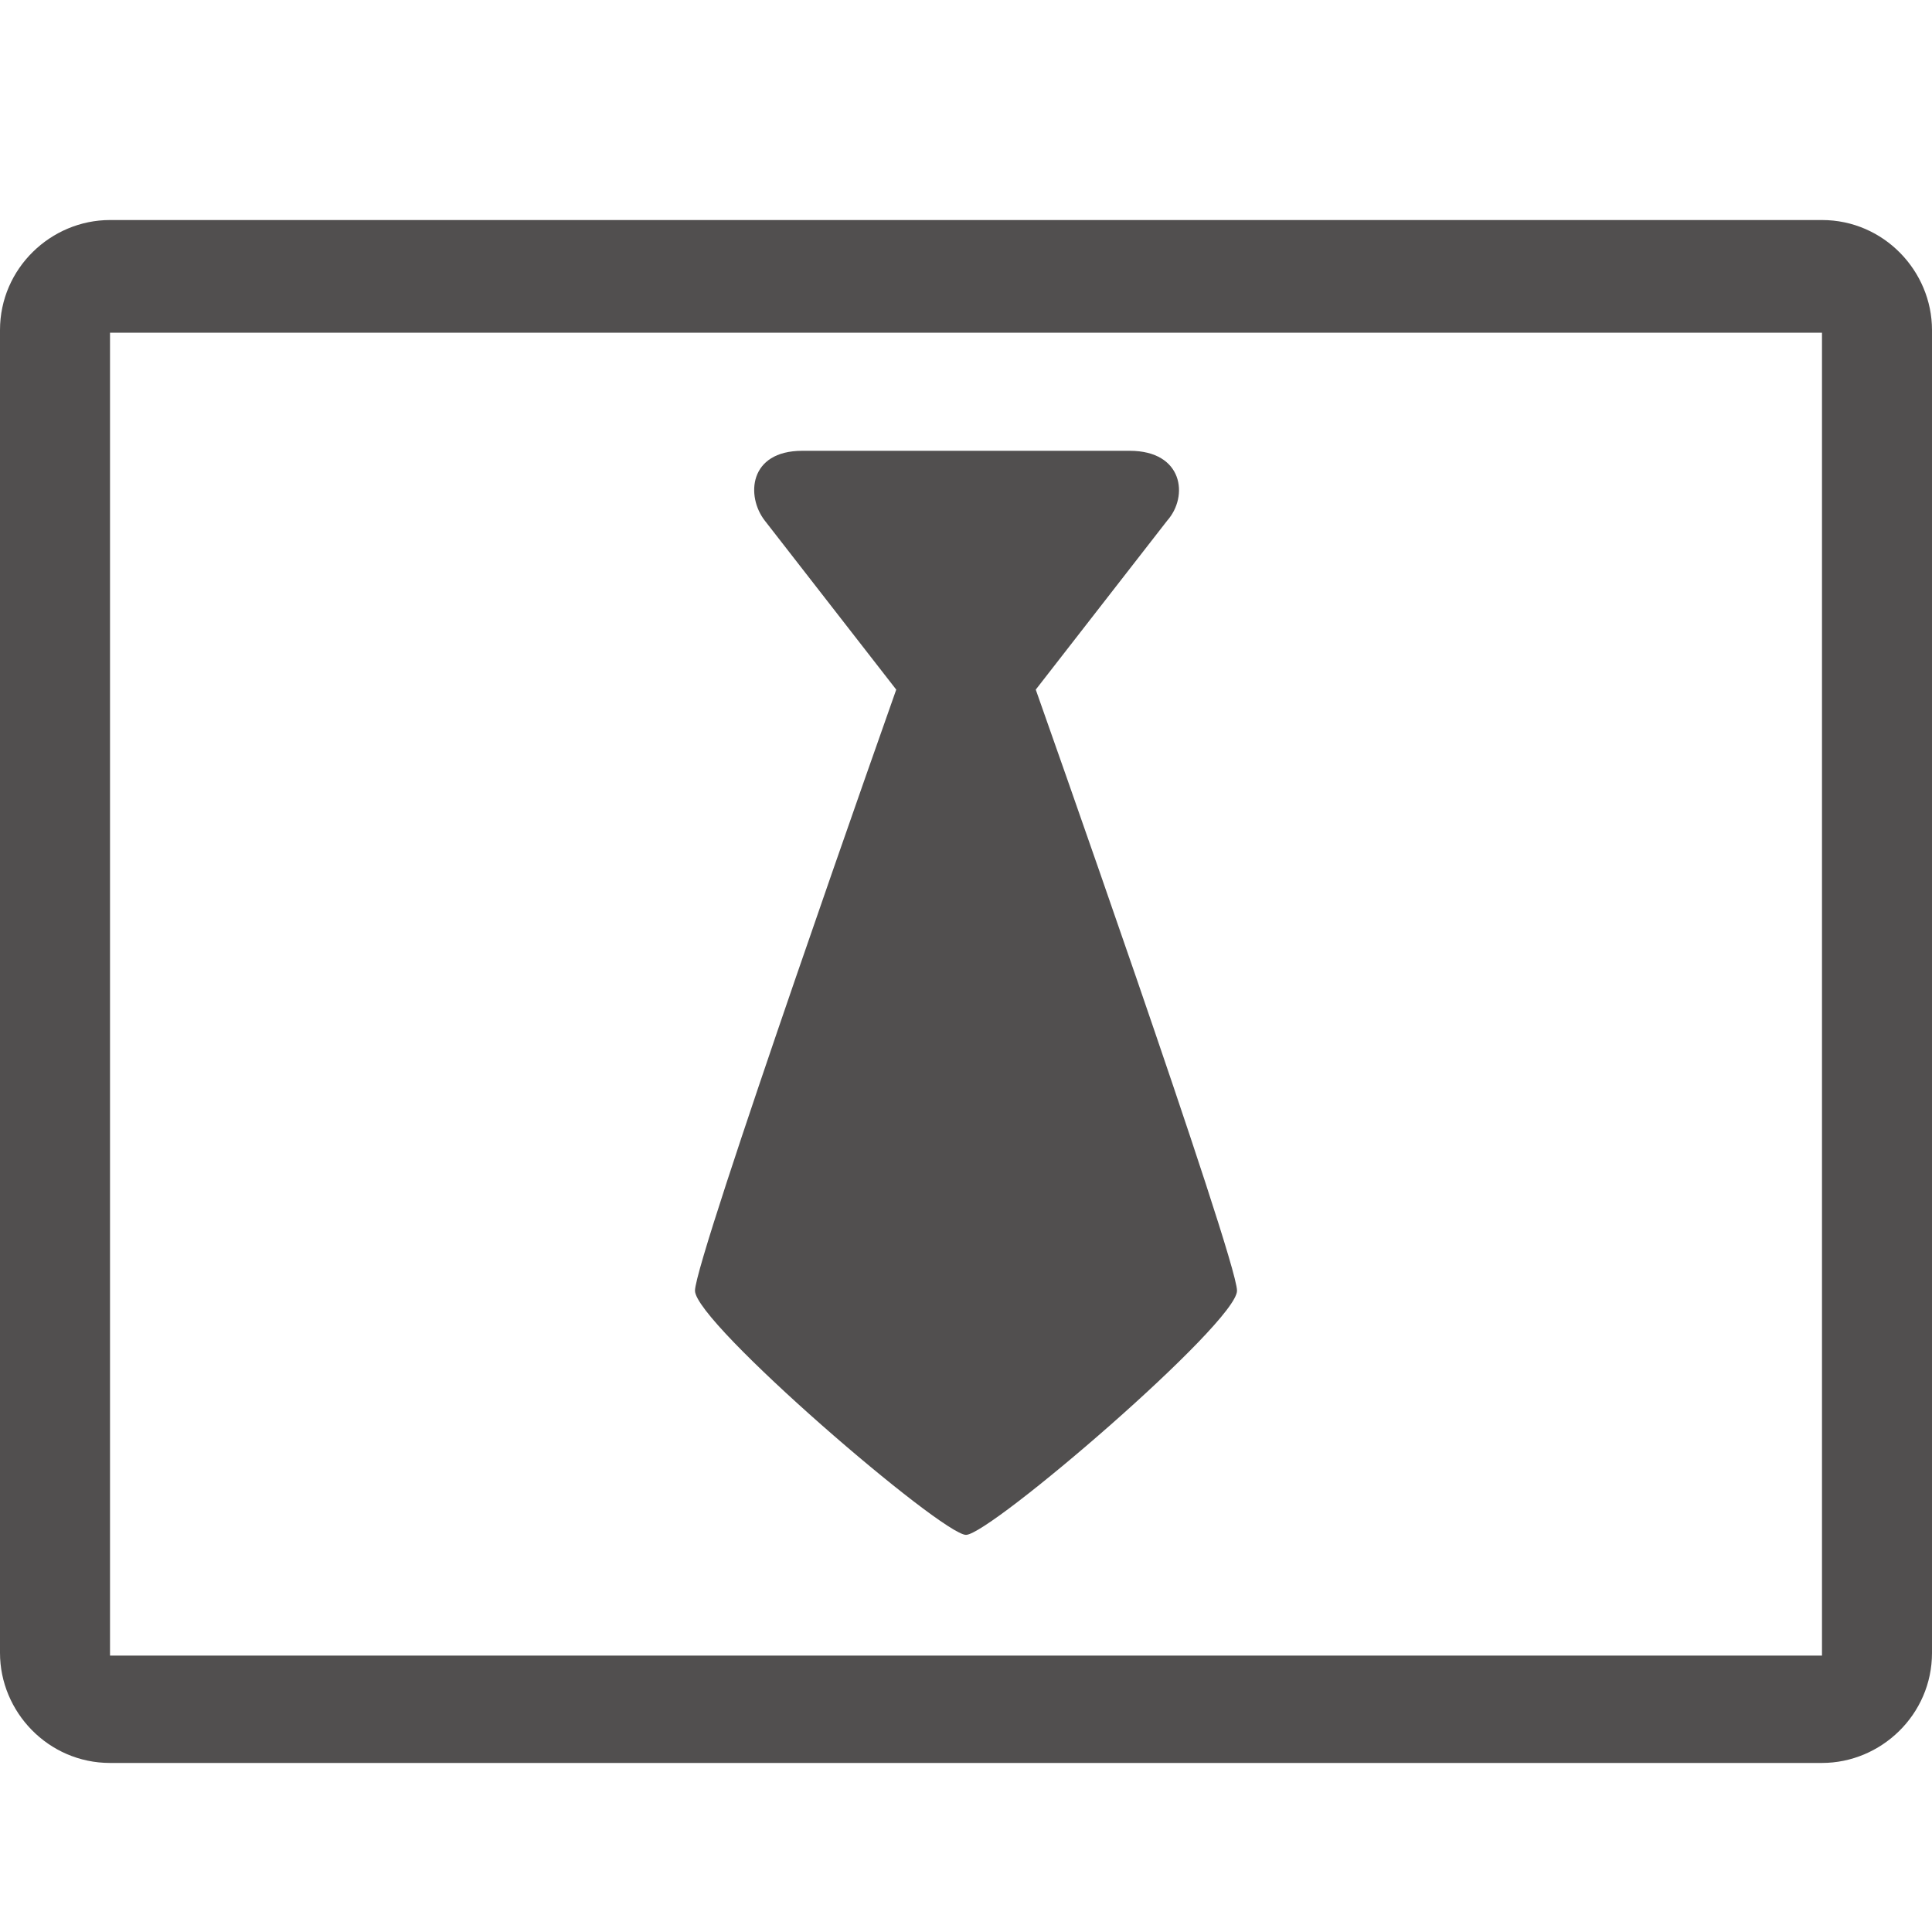 <?xml version="1.0" encoding="utf-8"?>
<!-- Generator: Adobe Illustrator 18.0.0, SVG Export Plug-In . SVG Version: 6.00 Build 0)  -->
<!DOCTYPE svg PUBLIC "-//W3C//DTD SVG 1.0//EN" "http://www.w3.org/TR/2001/REC-SVG-20010904/DTD/svg10.dtd">
<svg version="1.0" id="图层_1" xmlns="http://www.w3.org/2000/svg" xmlns:xlink="http://www.w3.org/1999/xlink" x="0px" y="0px"
	 viewBox="0 0 72 72" enable-background="new 0 0 72 72" xml:space="preserve">
<g id="Page-1_13_">
	<g id="icons_startbusiness">
		<path id="Combined-Shape_11_" fill="#514F4F" d="M67.9,61.7c0,0,0-49.3,0-49.3c0,0-63.8,0-63.8,0c0,0,0,49.3,0,49.3
			C4.1,61.7,67.9,61.7,67.9,61.7z M0,12.3c0-2.3,1.9-4.1,4.1-4.1h63.8c2.3,0,4.1,1.9,4.1,4.1v49.3c0,2.3-1.9,4.1-4.1,4.1H4.1
			c-2.3,0-4.1-1.9-4.1-4.1V12.3z M36,57.2c-0.9,0-10.1-7.9-10.1-9.1c0-1.2,7.5-22.4,7.5-22.4s-4.2-5.4-4.9-6.3
			c-0.7-0.9-0.6-2.6,1.4-2.6h12.2c2,0,2.2,1.7,1.4,2.6c-0.7,0.9-4.9,6.3-4.9,6.3s7.5,21.2,7.5,22.4C46.1,49.3,36.9,57.2,36,57.2z"/>
	</g>
</g>
</svg>
